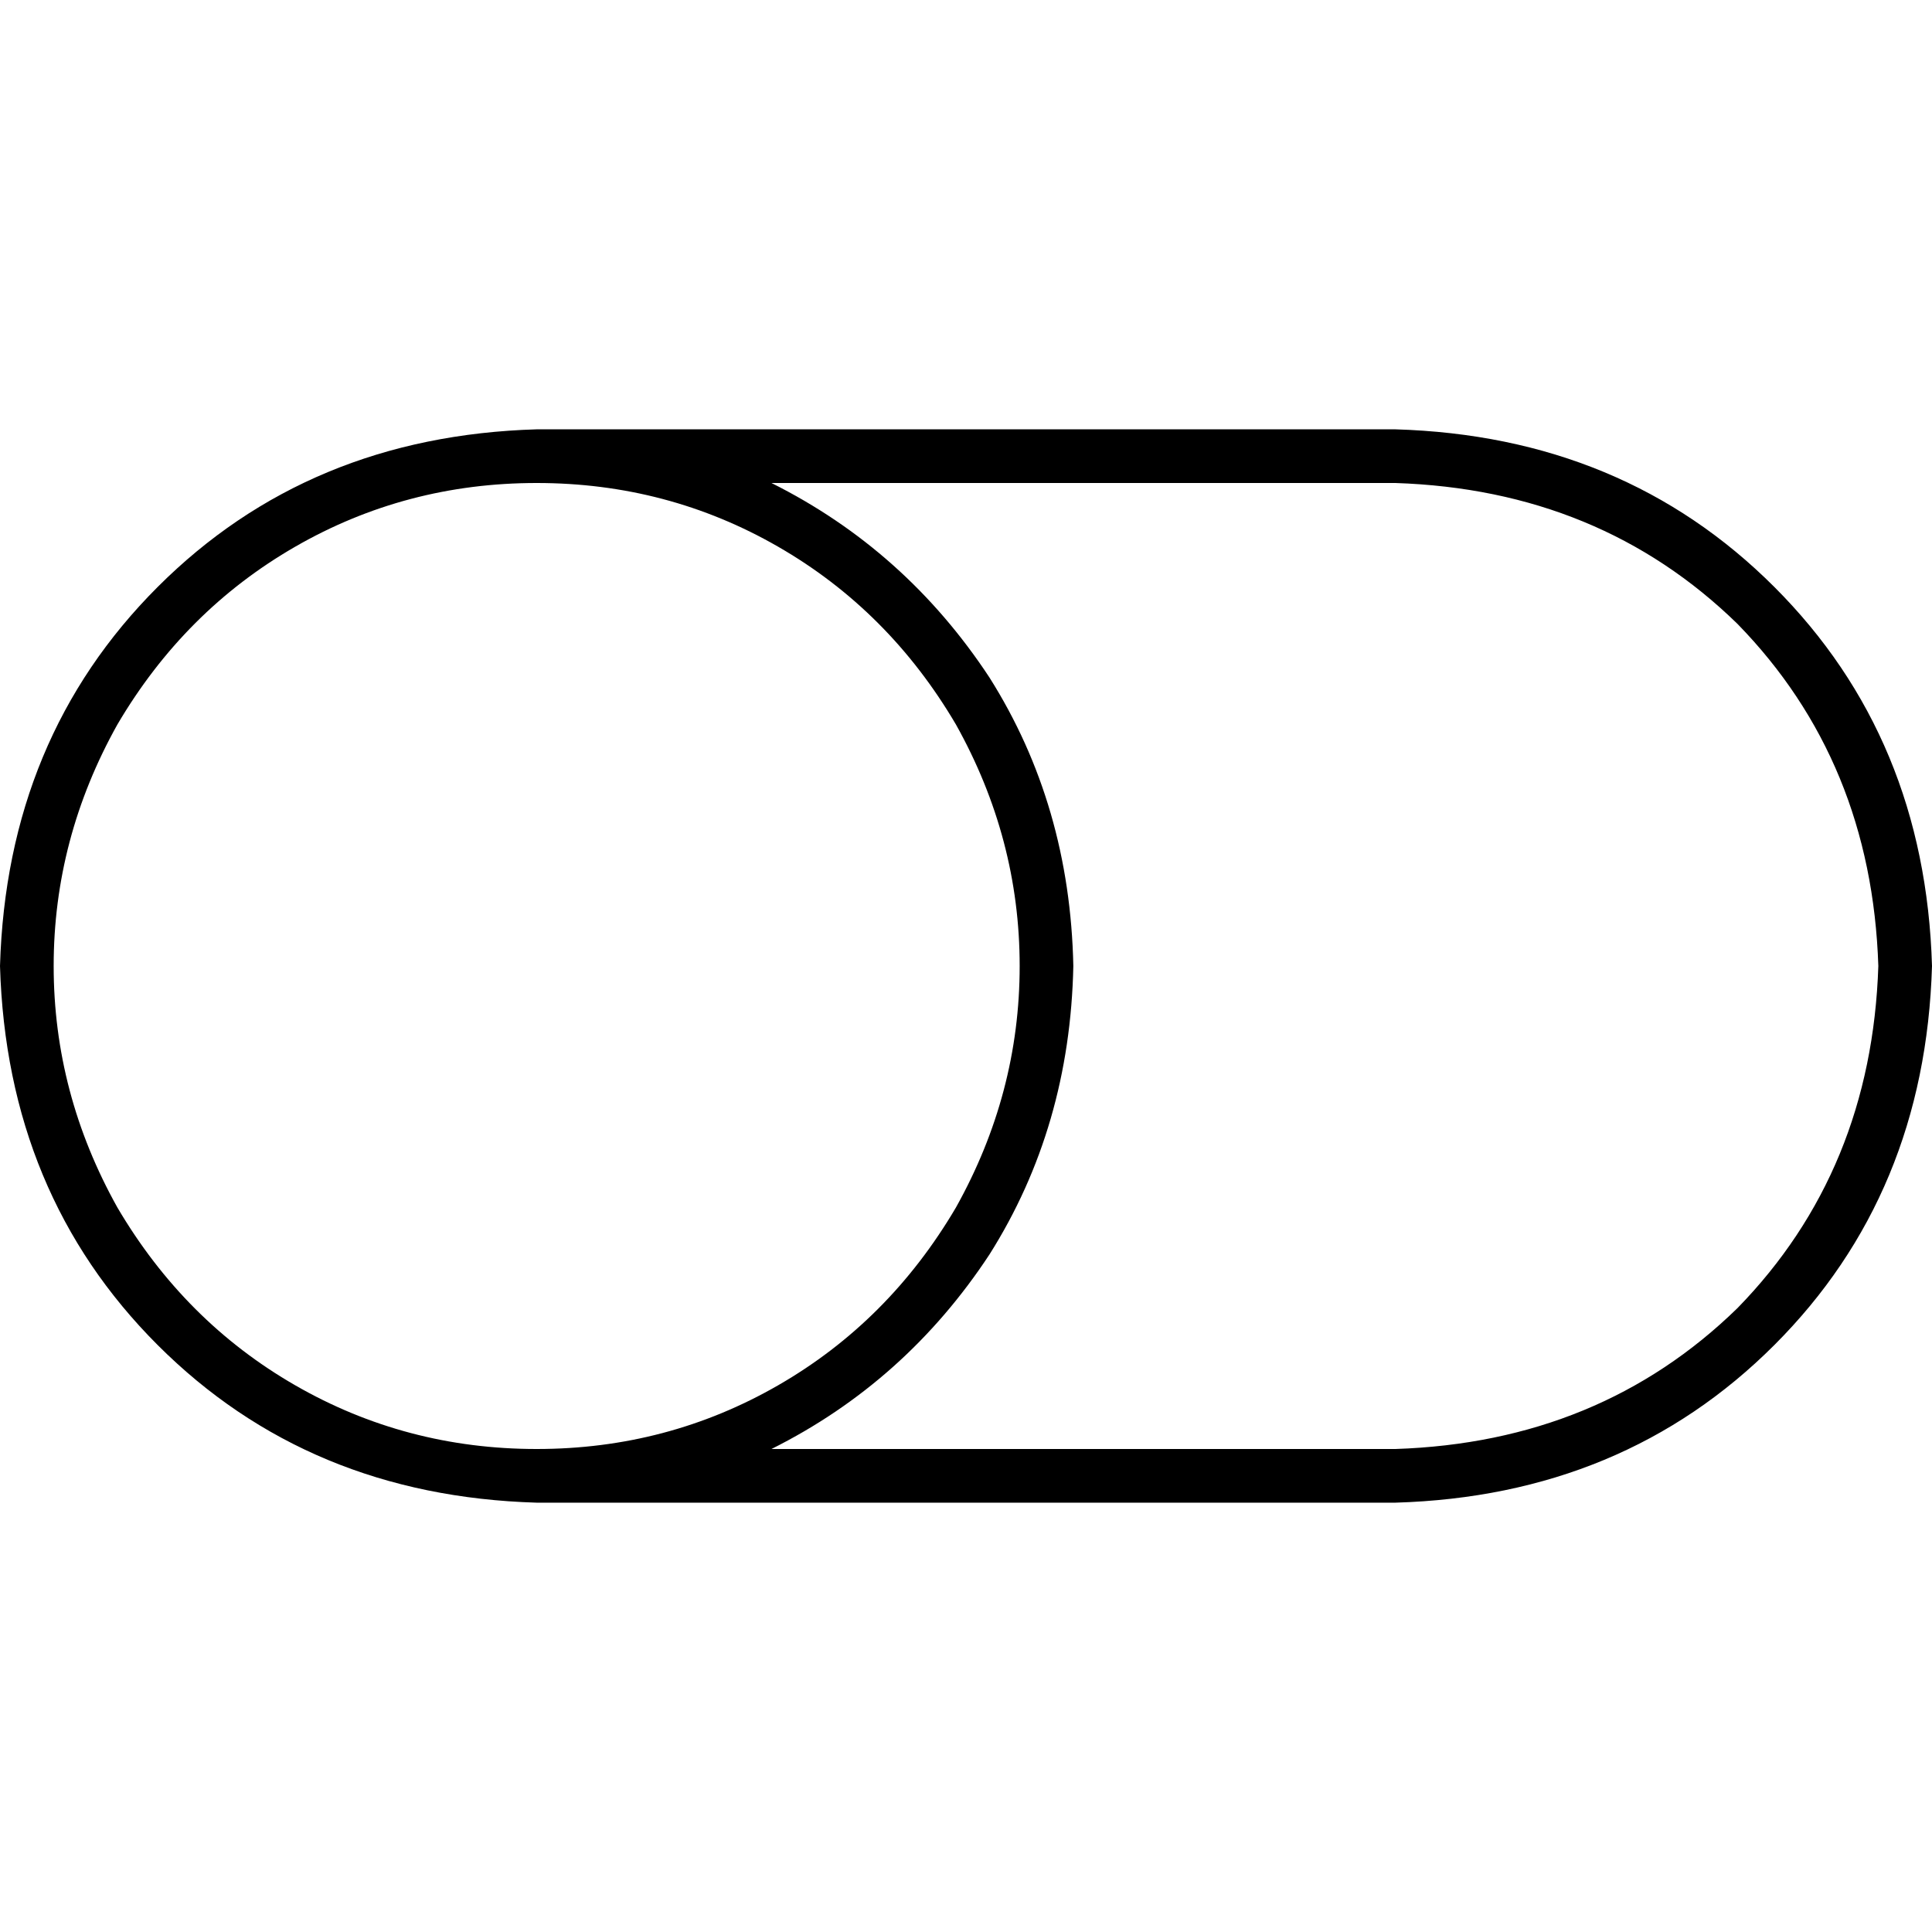 <svg xmlns="http://www.w3.org/2000/svg" viewBox="0 0 512 512">
  <path d="M 142.222 384 Q 107.556 384 78.222 367.111 L 78.222 367.111 Q 48.889 350.222 31.111 320 Q 14.222 289.778 14.222 256 Q 14.222 222.222 31.111 192 Q 48.889 161.778 78.222 144.889 Q 107.556 128 142.222 128 Q 176.889 128 206.222 144.889 Q 235.556 161.778 253.333 192 Q 270.222 222.222 270.222 256 Q 270.222 289.778 253.333 320 Q 235.556 350.222 206.222 367.111 Q 176.889 384 142.222 384 L 142.222 384 Z M 142.222 398.222 L 369.778 398.222 Q 430.222 396.444 470.222 356.444 Q 510.222 316.444 512 256 Q 510.222 195.556 470.222 155.556 Q 430.222 115.556 369.778 113.778 L 142.222 113.778 Q 81.778 115.556 41.778 155.556 Q 1.778 195.556 0 256 Q 1.778 316.444 41.778 356.444 Q 81.778 396.444 142.222 398.222 L 142.222 398.222 Z M 204.444 384 Q 240 366.222 262.222 332.444 L 262.222 332.444 Q 283.556 298.667 284.444 256 Q 283.556 213.333 262.222 179.556 Q 240 145.778 204.444 128 L 369.778 128 Q 424 129.778 460.444 165.333 Q 496 201.778 497.778 256 Q 496 310.222 460.444 346.667 Q 424 382.222 369.778 384 L 204.444 384 L 204.444 384 Z" />
</svg>